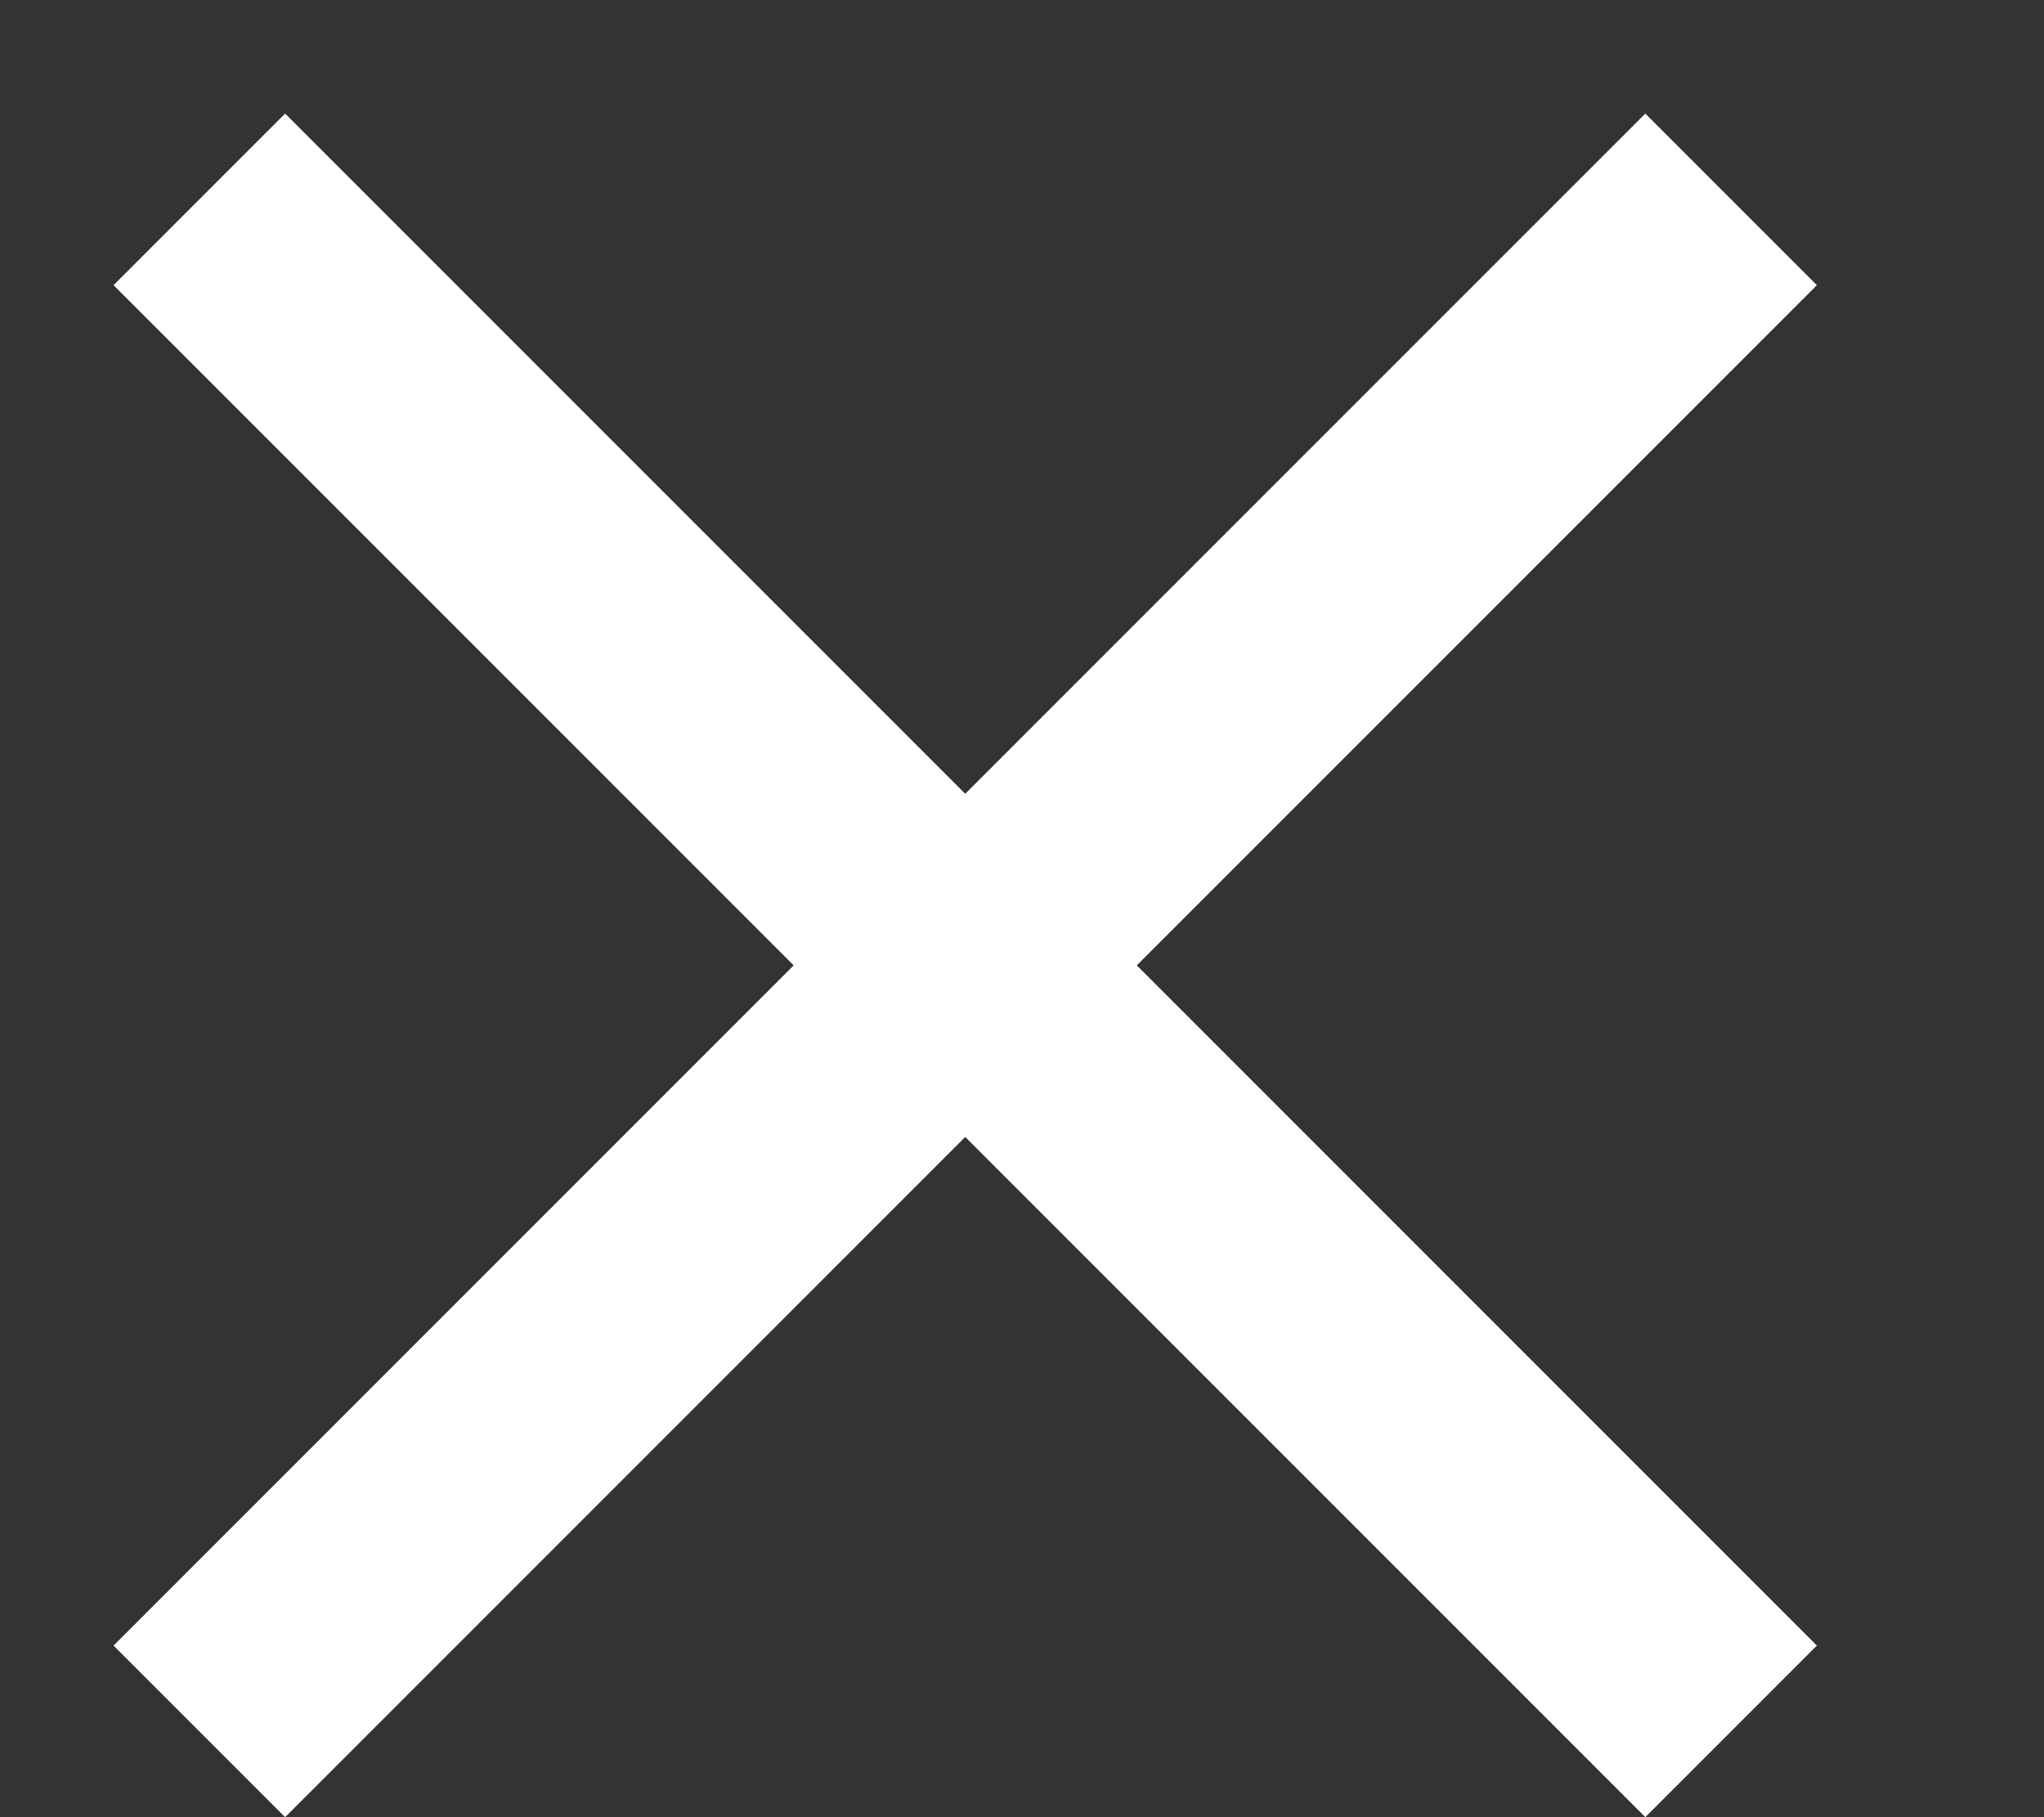 <svg width="18" height="16" viewBox="0 0 18 16" fill="none" xmlns="http://www.w3.org/2000/svg">
<rect x="0" y="0" width="18" height="16" fill="#333333" stroke="none"/>
<path d="M16 2.511L14.489 1L8.5 6.989L2.511 1L1 2.511L6.989 8.5L1 14.489L2.511 16L8.5 10.011L14.489 16L16 14.489L10.011 8.5L16 2.511Z" fill="white"/>
</svg>
